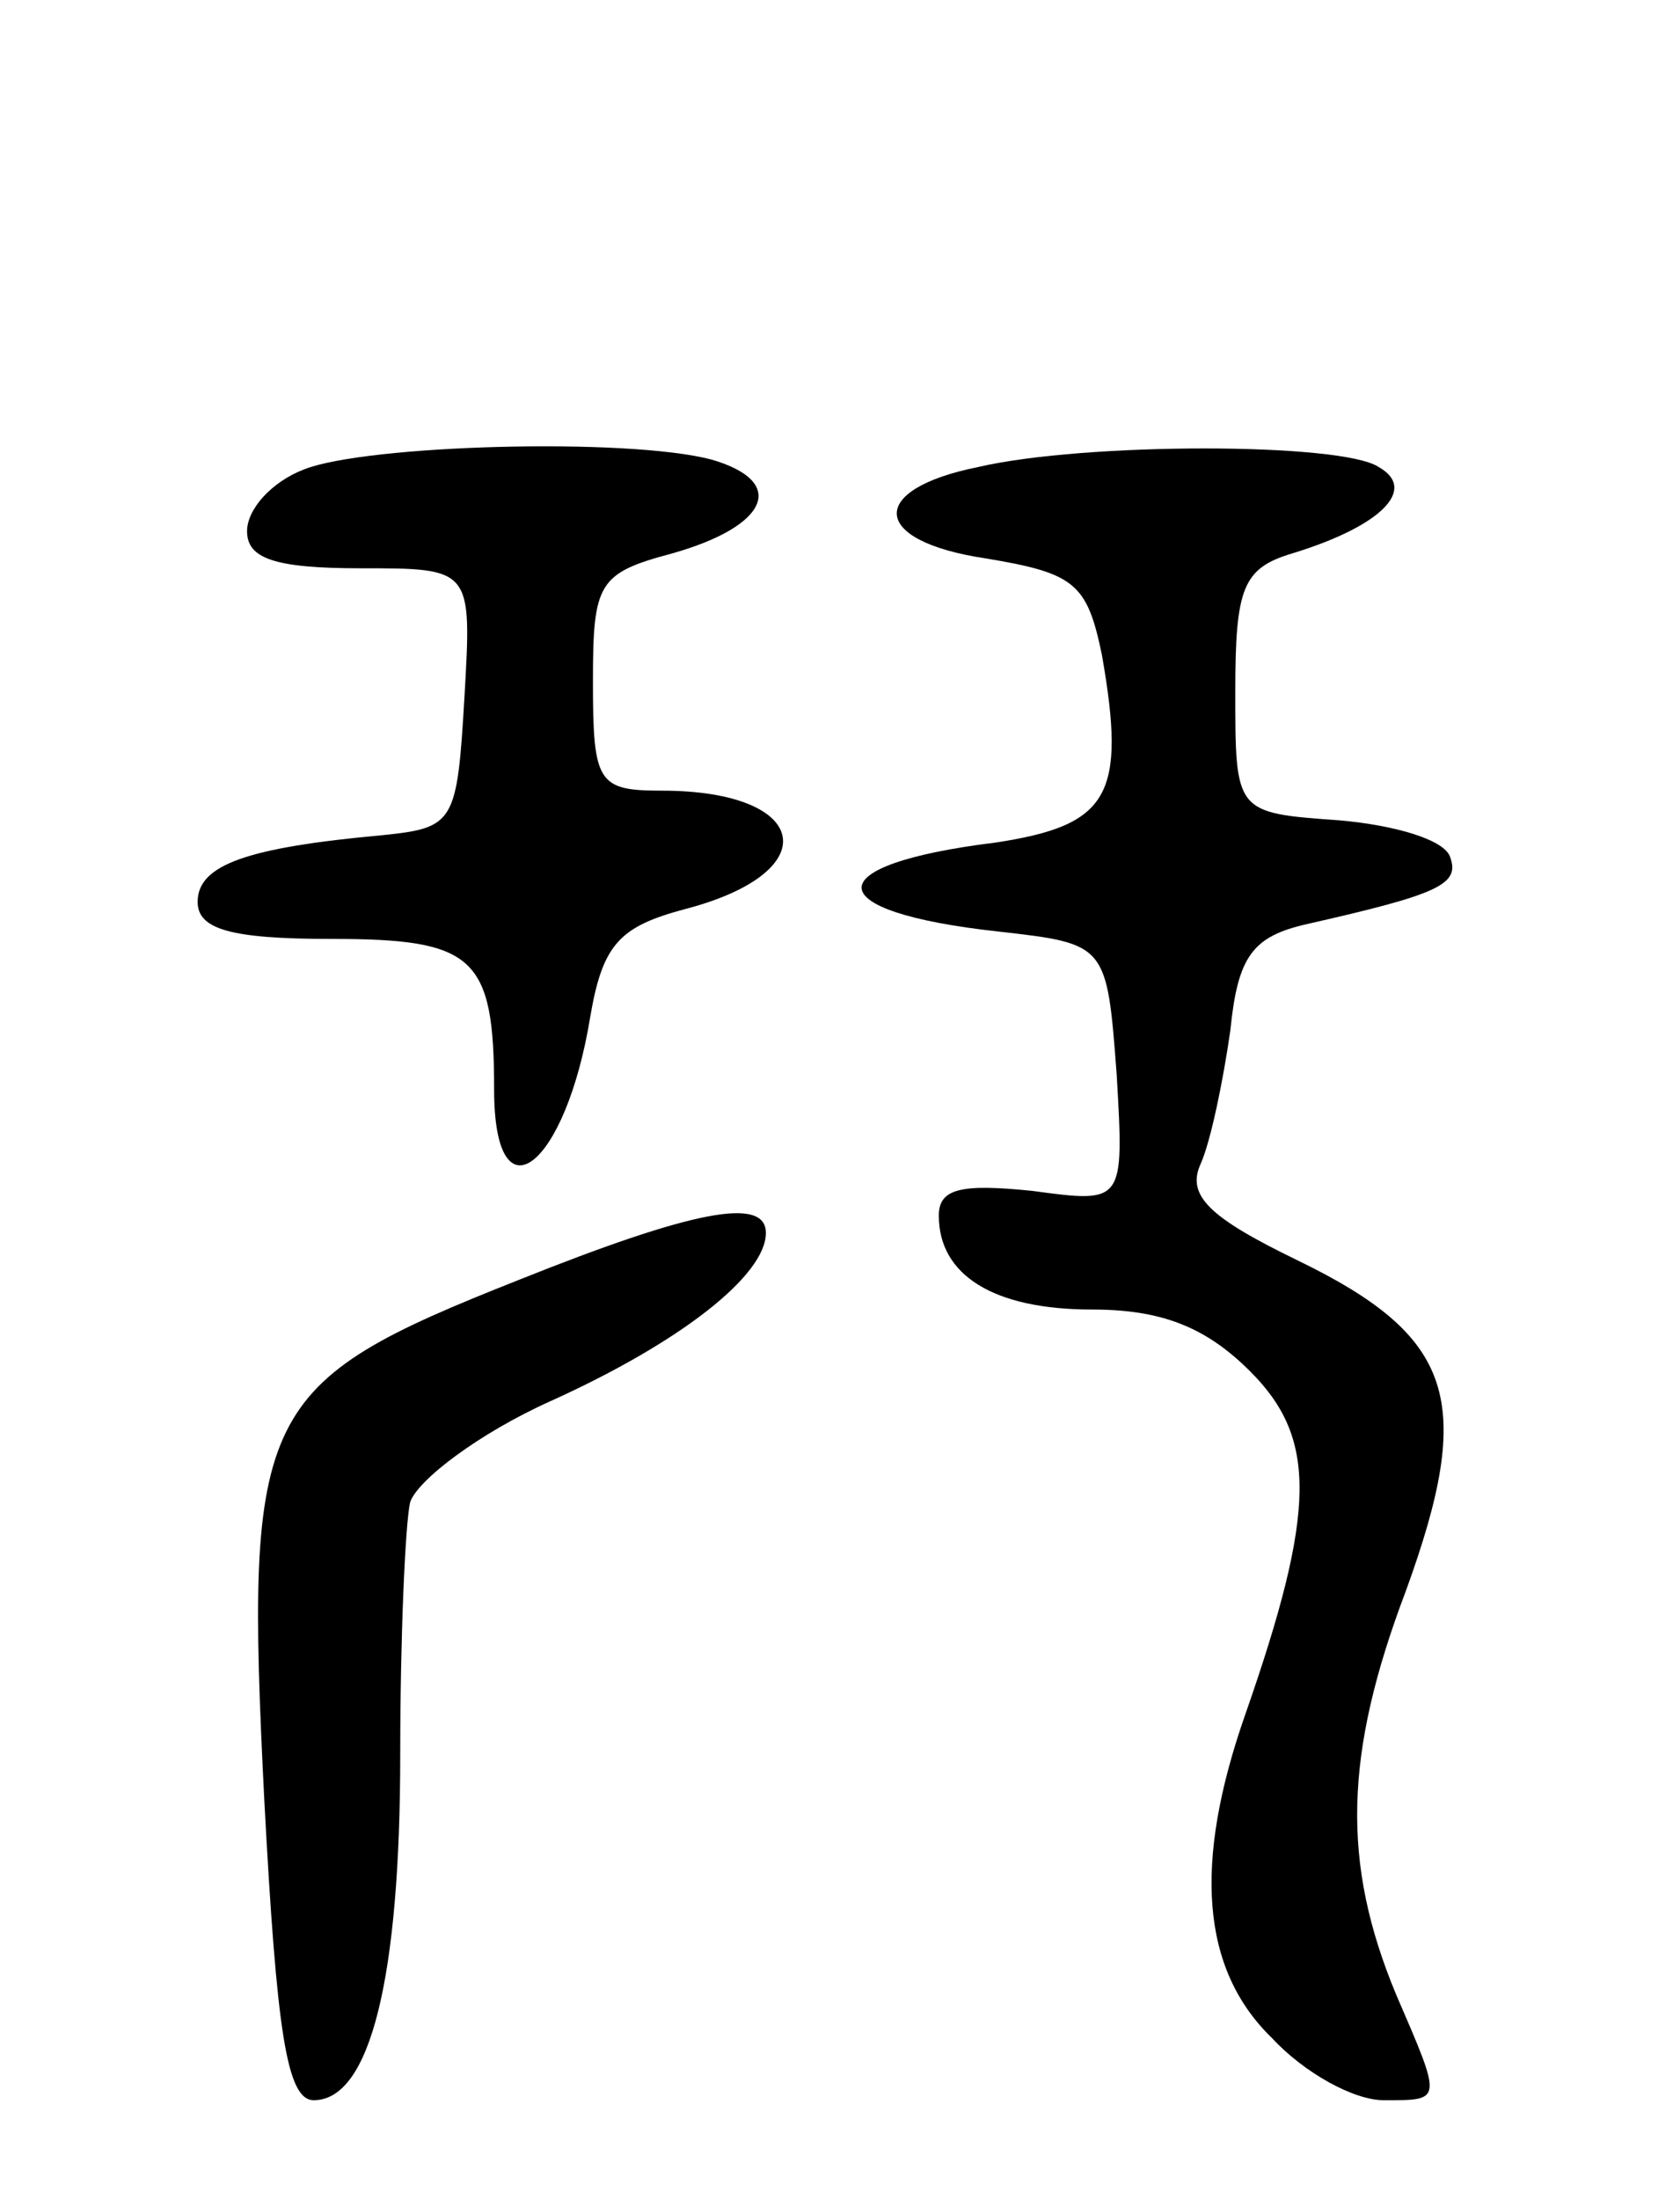 <svg version="1.0" xmlns="http://www.w3.org/2000/svg"
 width="68pt" height="89pt" viewBox="0 0 68 89"
 preserveAspectRatio="xMidYMid meet">
<g transform="translate(0,89) scale(0.1,-0.1)"
fill="#000000" stroke="none">
<path d="M123 700 c-13 -5 -23 -16 -23 -25 0 -11 11 -15 46 -15 45 0 45 0 42
-52 -3 -51 -4 -53 -33 -56 -55 -5 -75 -12 -75 -27 0 -11 13 -15 54 -15 58 0
66 -7 66 -61 0 -54 29 -32 39 30 5 29 12 36 38 43 58 15 51 48 -9 48 -26 0
-28 3 -28 44 0 40 2 44 32 52 39 11 47 29 16 38 -34 9 -140 6 -165 -4z"/>
<path d="M396 701 c-45 -9 -44 -30 3 -37 36 -6 41 -10 47 -39 10 -57 3 -69
-43 -76 -73 -9 -72 -28 1 -36 44 -5 44 -5 48 -58 3 -52 3 -52 -34 -47 -29 3
-38 1 -38 -10 0 -24 22 -38 62 -38 28 0 46 -7 64 -25 27 -27 27 -56 -2 -139
-21 -60 -18 -103 11 -131 13 -14 33 -25 45 -25 24 0 24 -1 5 43 -22 53 -21 97
4 163 28 77 20 103 -44 134 -35 17 -45 26 -39 39 4 9 9 33 12 54 3 30 9 38 31
43 53 12 62 16 58 27 -2 7 -22 13 -45 15 -42 3 -42 3 -42 52 0 42 3 50 23 56
36 11 51 26 35 35 -15 10 -119 10 -162 0z"/>
<path d="M210 372 c-106 -42 -111 -52 -103 -211 5 -93 9 -121 20 -121 23 0 35
50 35 140 0 47 2 93 4 102 3 9 28 28 57 41 53 24 87 51 87 68 0 15 -30 9 -100
-19z"/>
</g>
</svg>
